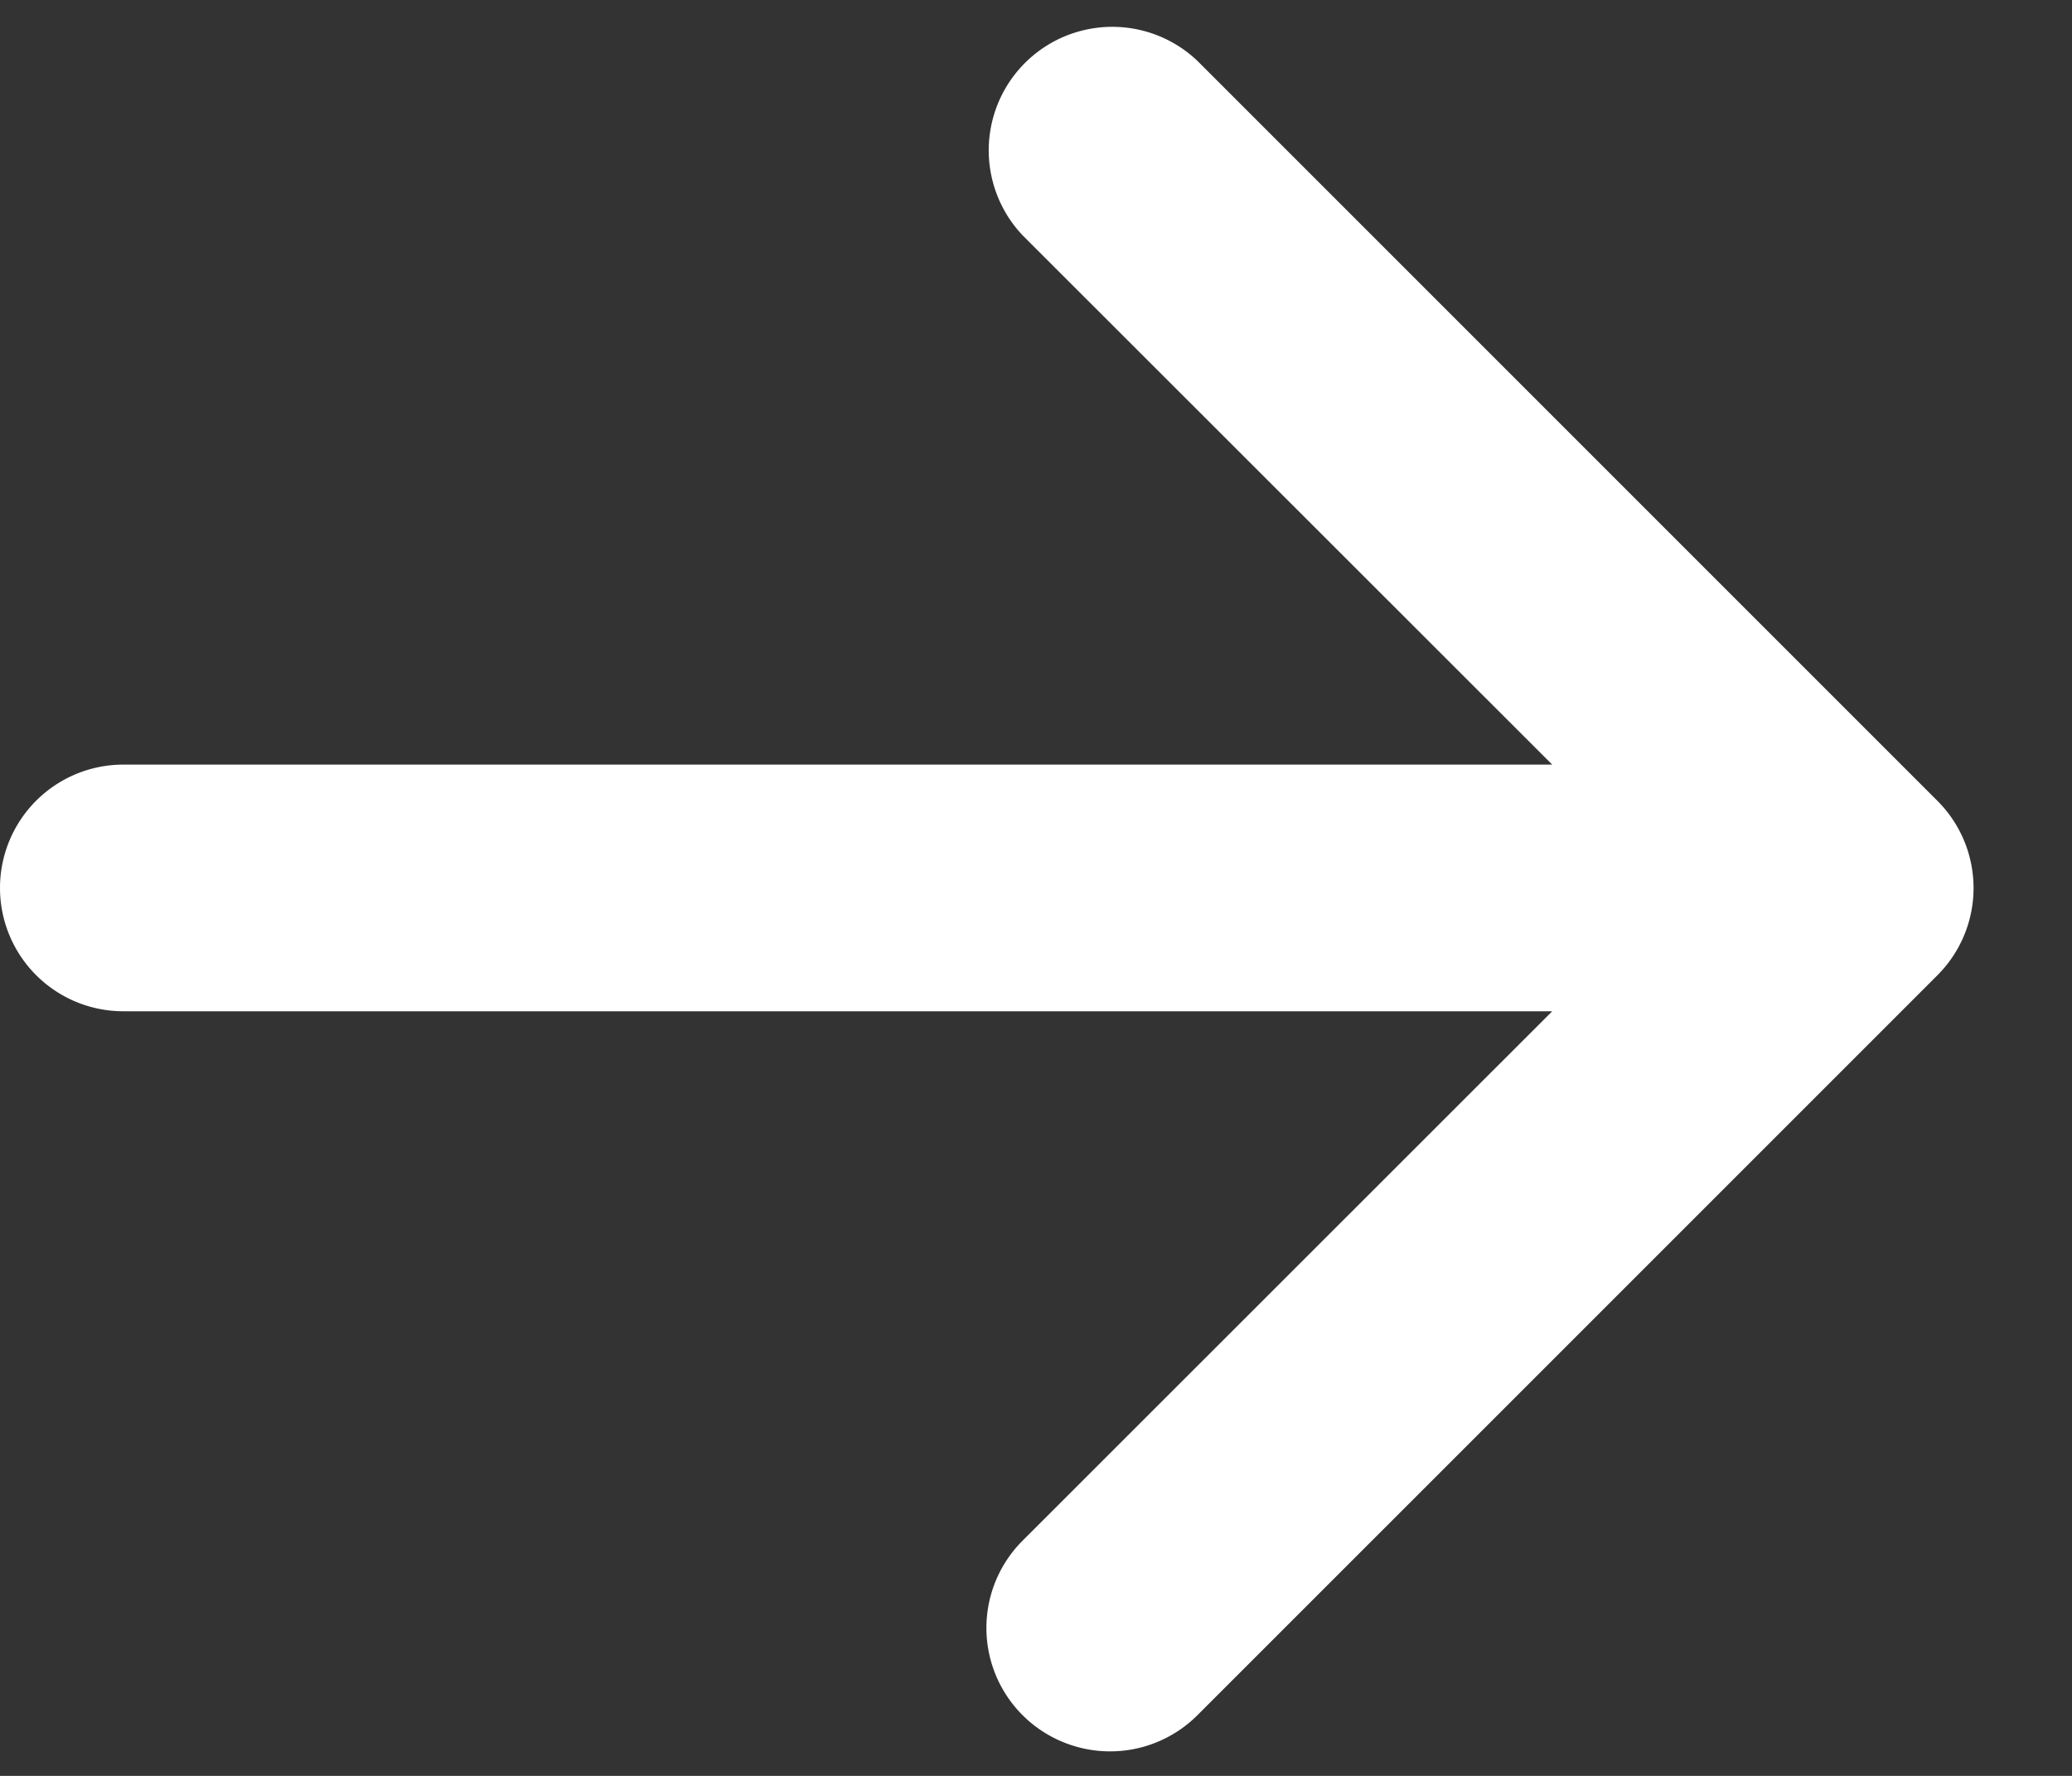 <svg width="21" height="18" fill="none" xmlns="http://www.w3.org/2000/svg"><rect width="100%" height="100%" fill="#333333" stroke="none"/><path fill-rule="evenodd" clip-rule="evenodd" d="M0 9a1.25 1.25 0 0 0 1.25 1.25h14.482l-5.367 5.365a1.25 1.25 0 0 0 .406 2.041 1.252 1.252 0 0 0 1.364-.27l7.5-7.5a1.25 1.25 0 0 0 0-1.77l-7.5-7.5a1.252 1.252 0 0 0-1.77 1.77l5.367 5.364H1.25A1.25 1.25 0 0 0 0 9z" fill="#fff"/></svg>